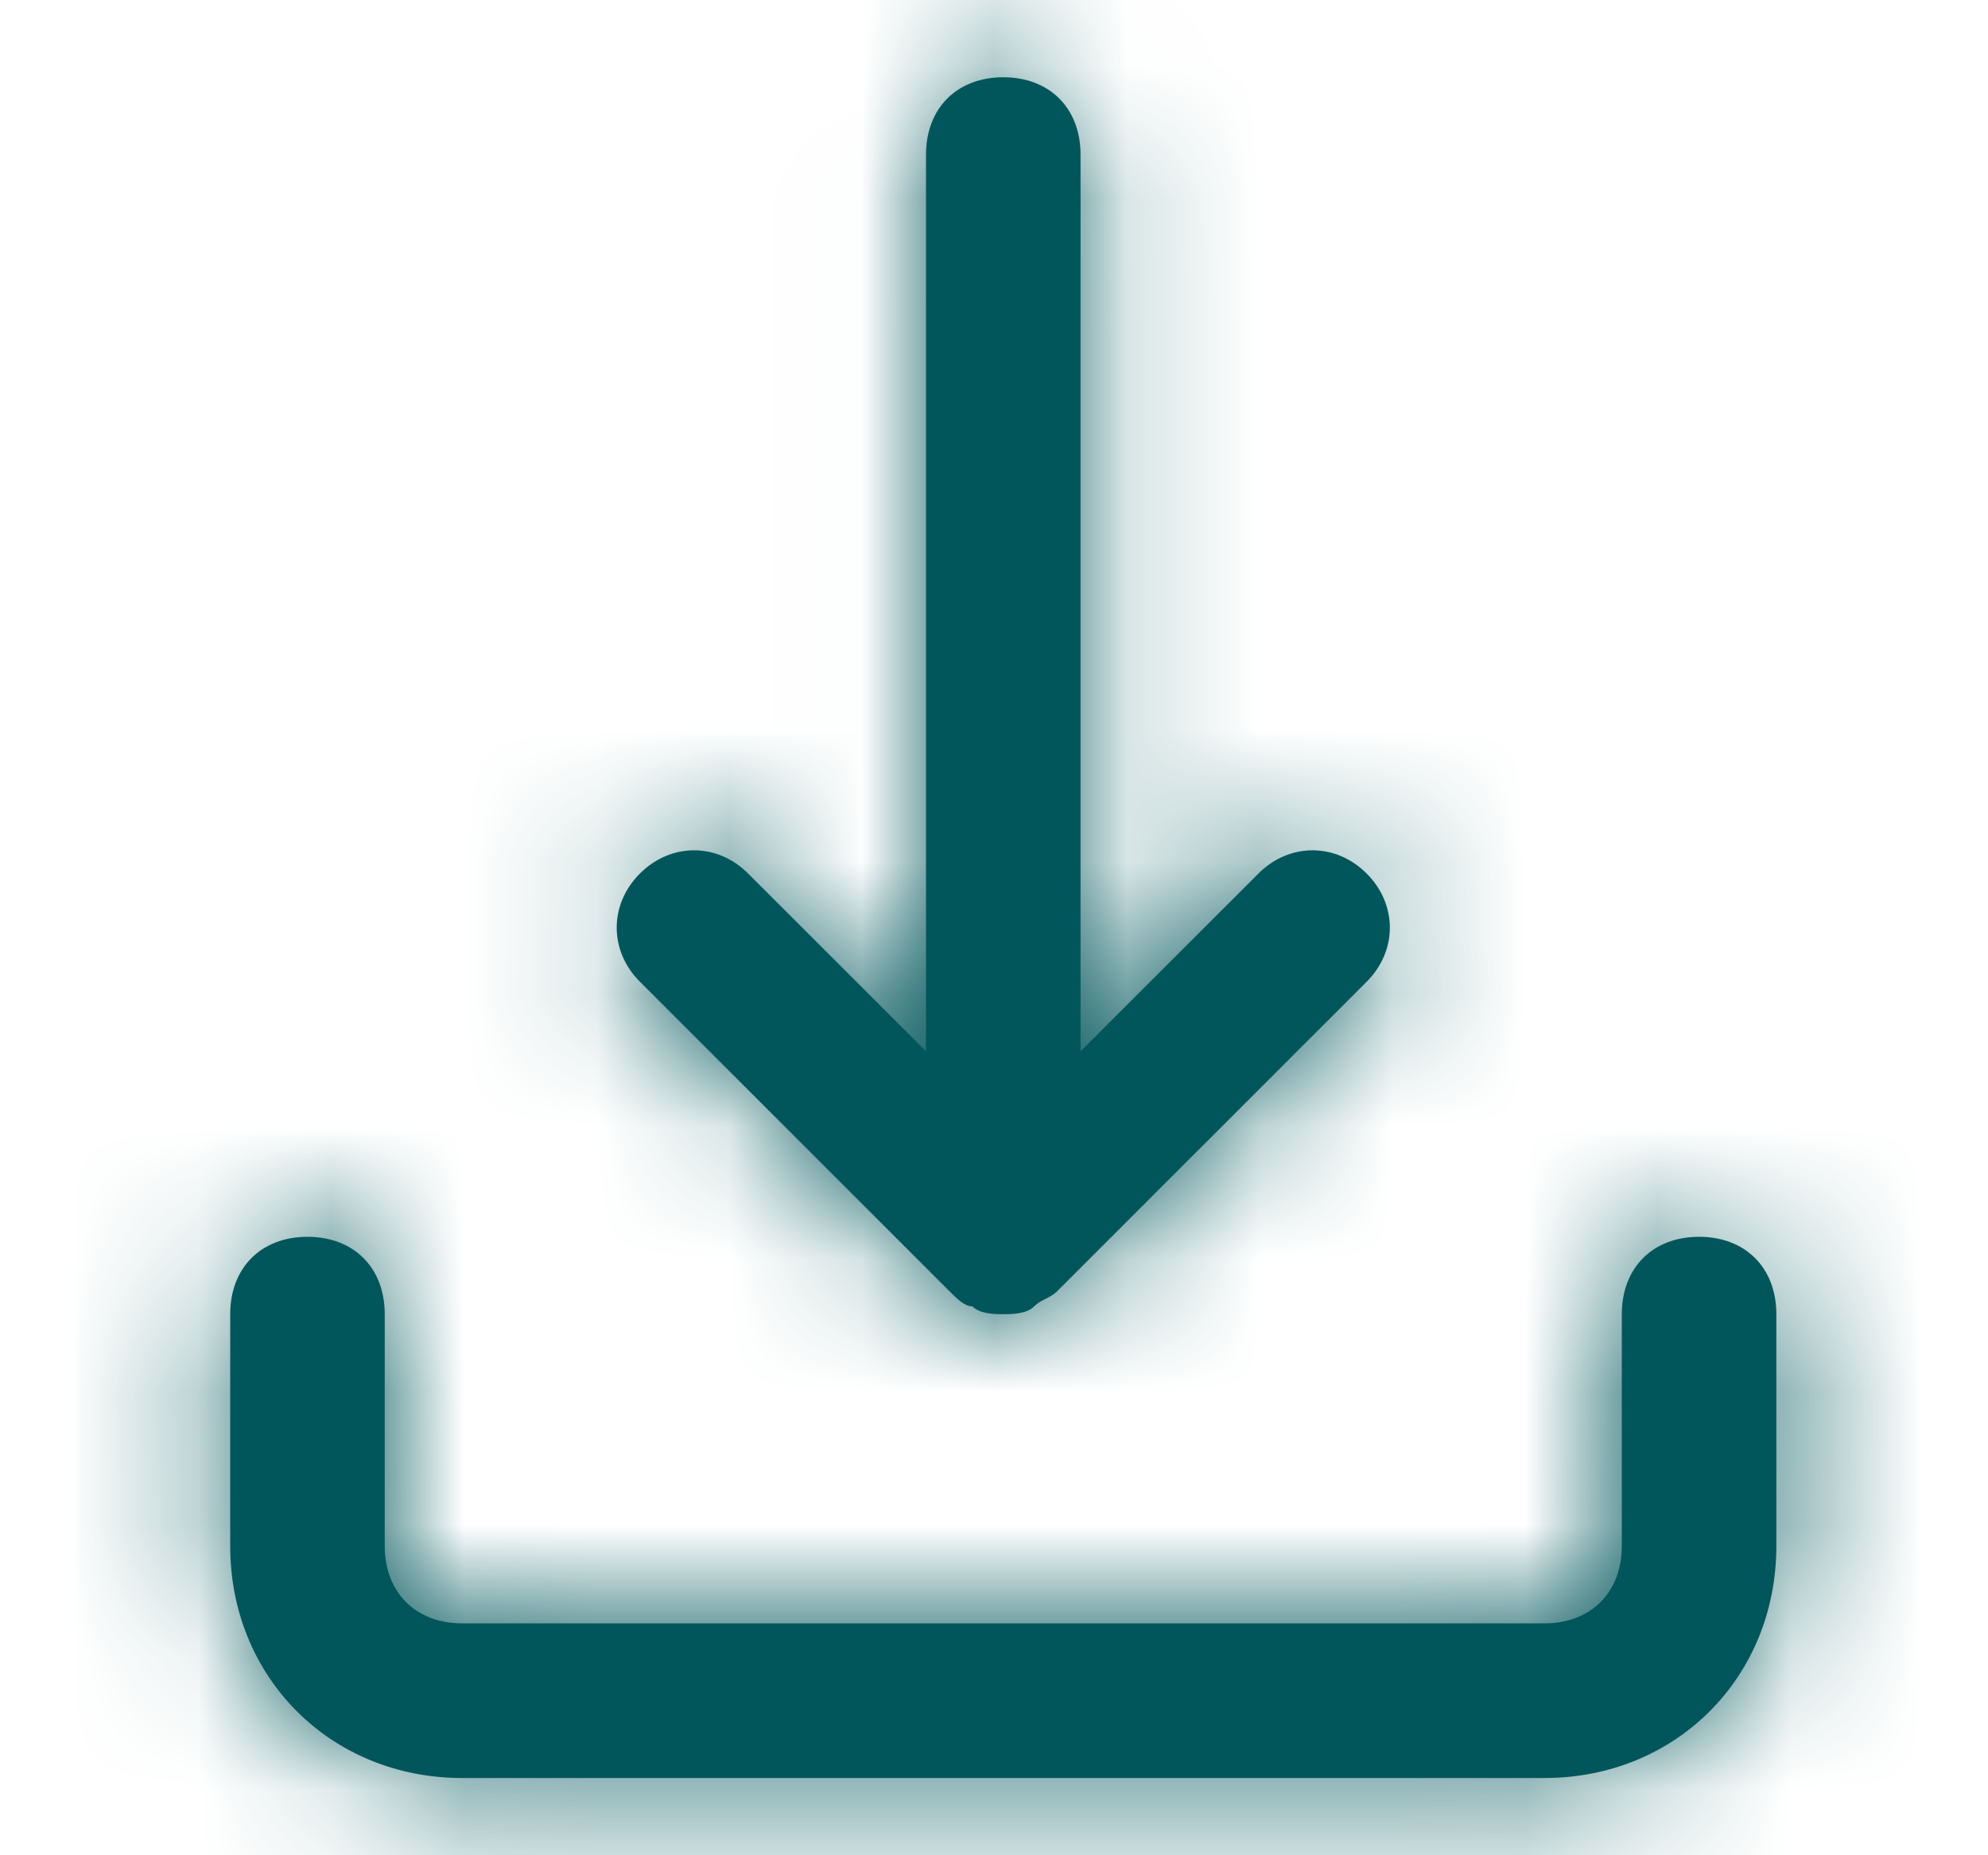 <svg width="15" height="14" viewBox="0 0 15 14" fill="none" xmlns="http://www.w3.org/2000/svg">
<path fillRule="evenodd" clipRule="evenodd" d="M7.337 9.858C7.278 9.858 7.22 9.8 7.162 9.742L4.828 7.408C4.595 7.175 4.595 6.825 4.828 6.592C5.062 6.358 5.412 6.358 5.645 6.592L6.987 7.933V1.167C6.987 0.817 7.22 0.583 7.57 0.583C7.92 0.583 8.153 0.817 8.153 1.167V7.933L9.495 6.592C9.728 6.358 10.079 6.358 10.312 6.592C10.545 6.825 10.545 7.175 10.312 7.408L7.978 9.742C7.949 9.771 7.92 9.785 7.891 9.8C7.862 9.815 7.833 9.829 7.803 9.858C7.745 9.917 7.628 9.917 7.57 9.917C7.512 9.917 7.395 9.917 7.337 9.858ZM13.403 11.667V9.917C13.403 9.567 13.17 9.333 12.82 9.333C12.47 9.333 12.237 9.567 12.237 9.917V11.667C12.237 12.017 12.004 12.25 11.653 12.25H3.487C3.137 12.25 2.903 12.017 2.903 11.667V9.917C2.903 9.567 2.67 9.333 2.32 9.333C1.97 9.333 1.737 9.567 1.737 9.917V11.667C1.737 12.658 2.495 13.417 3.487 13.417H11.653C12.645 13.417 13.403 12.658 13.403 11.667Z" fill="#01565B"/>
<mask id="mask0_4215_1157" style="mask-type:luminance" maskUnits="userSpaceOnUse" x="1" y="0" width="13" height="14">
<path fillRule="evenodd" clipRule="evenodd" d="M7.337 9.858C7.278 9.858 7.22 9.8 7.162 9.742L4.828 7.408C4.595 7.175 4.595 6.825 4.828 6.592C5.062 6.358 5.412 6.358 5.645 6.592L6.987 7.933V1.167C6.987 0.817 7.22 0.583 7.57 0.583C7.92 0.583 8.153 0.817 8.153 1.167V7.933L9.495 6.592C9.728 6.358 10.079 6.358 10.312 6.592C10.545 6.825 10.545 7.175 10.312 7.408L7.978 9.742C7.949 9.771 7.92 9.785 7.891 9.8C7.862 9.815 7.833 9.829 7.803 9.858C7.745 9.917 7.628 9.917 7.57 9.917C7.512 9.917 7.395 9.917 7.337 9.858ZM13.403 11.667V9.917C13.403 9.567 13.17 9.333 12.82 9.333C12.47 9.333 12.237 9.567 12.237 9.917V11.667C12.237 12.017 12.004 12.25 11.653 12.25H3.487C3.137 12.25 2.903 12.017 2.903 11.667V9.917C2.903 9.567 2.67 9.333 2.32 9.333C1.97 9.333 1.737 9.567 1.737 9.917V11.667C1.737 12.658 2.495 13.417 3.487 13.417H11.653C12.645 13.417 13.403 12.658 13.403 11.667Z" fill="white"/>
</mask>
<g mask="url(#mask0_4215_1157)">
<rect x="0.57" width="14" height="14" fill="#01565B"/>
</g>
</svg>
